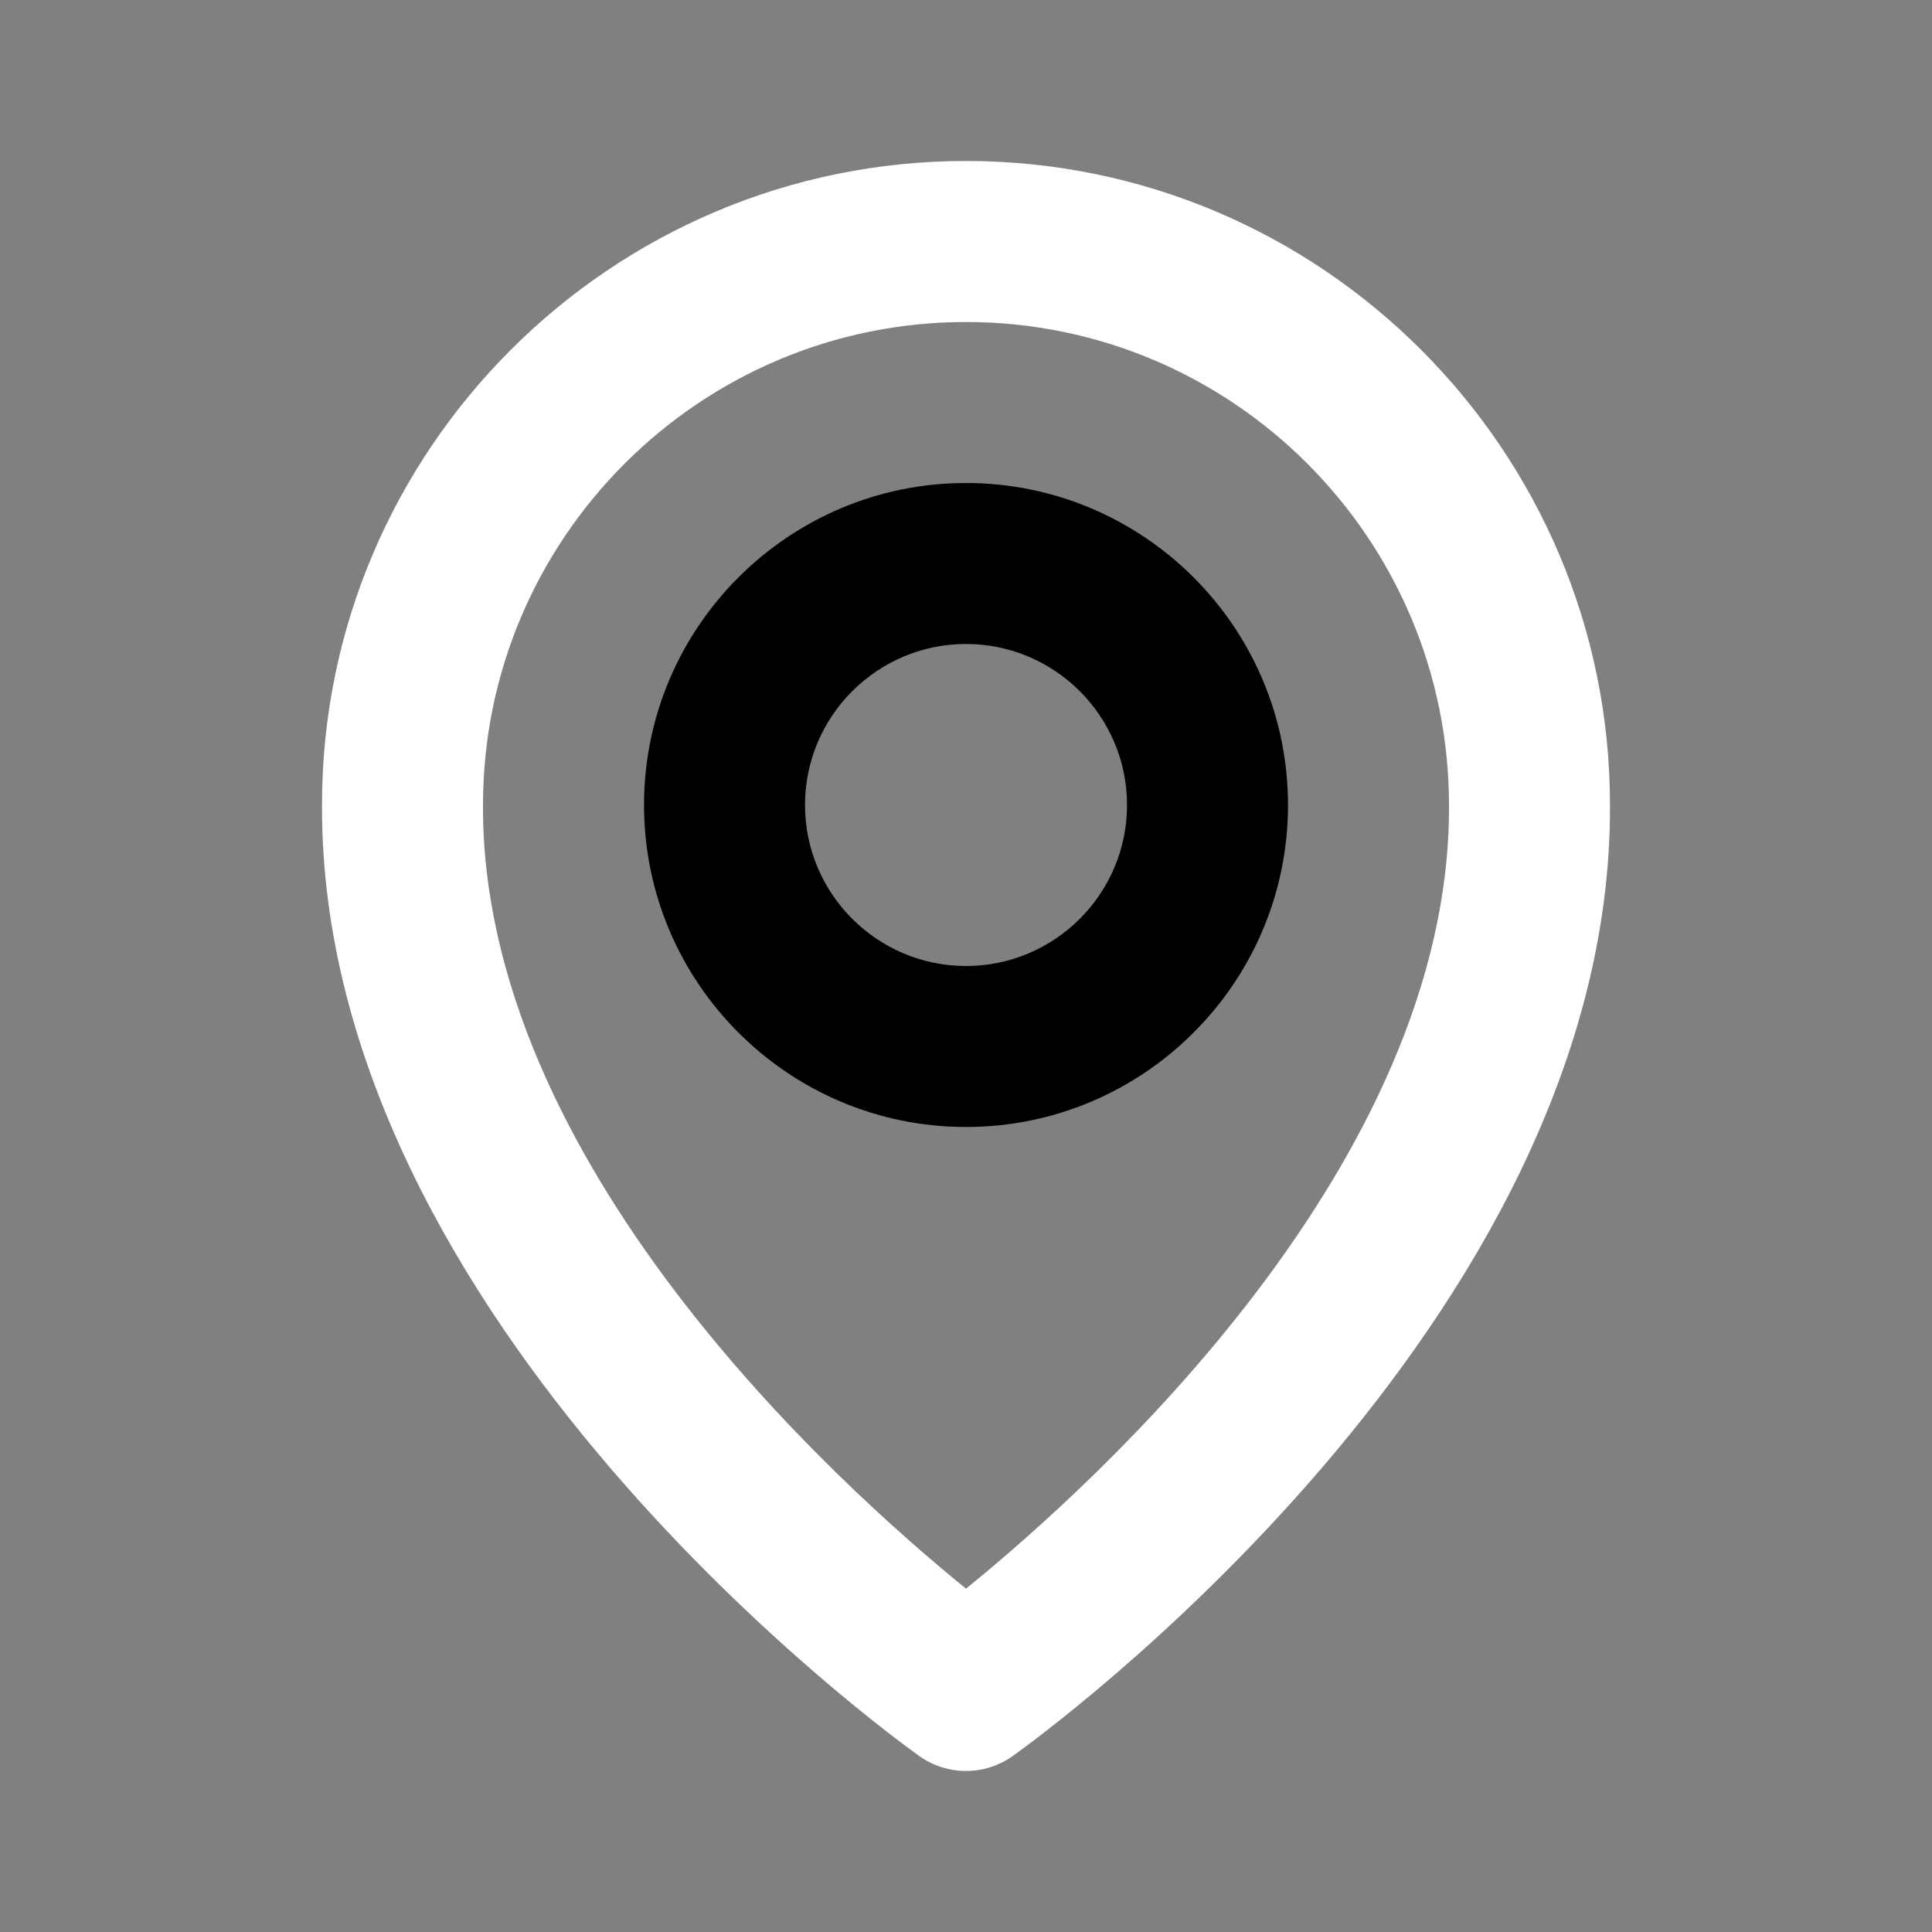 <svg width="46" height="46" viewBox="0 0 46 46" fill="none" xmlns="http://www.w3.org/2000/svg">
<rect x="0" y="0" width="46" height="46" fill="#808080" stroke="none"/>
<path d="M23 26.833C27.228 26.833 30.667 23.395 30.667 19.167C30.667 14.938 27.228 11.5 23 11.5C18.772 11.5 15.334 14.938 15.334 19.167C15.334 23.395 18.772 26.833 23 26.833ZM23 15.333C25.114 15.333 26.834 17.053 26.834 19.167C26.834 21.281 25.114 23 23 23C20.886 23 19.167 21.281 19.167 19.167C19.167 17.053 20.886 15.333 23 15.333Z" fill="black"/>
<path d="M21.888 41.81C22.213 42.042 22.601 42.166 23 42.166C23.399 42.166 23.787 42.042 24.112 41.81C24.694 41.398 38.389 31.51 38.333 19.167C38.333 10.712 31.454 3.833 23 3.833C14.546 3.833 7.667 10.712 7.667 19.157C7.611 31.51 21.306 41.398 21.888 41.81ZM23 7.667C29.342 7.667 34.5 12.825 34.5 19.176C34.54 27.683 26.09 35.32 23 37.825C19.912 35.319 11.46 27.679 11.5 19.167C11.5 12.825 16.658 7.667 23 7.667Z" fill="white"/>
</svg>
